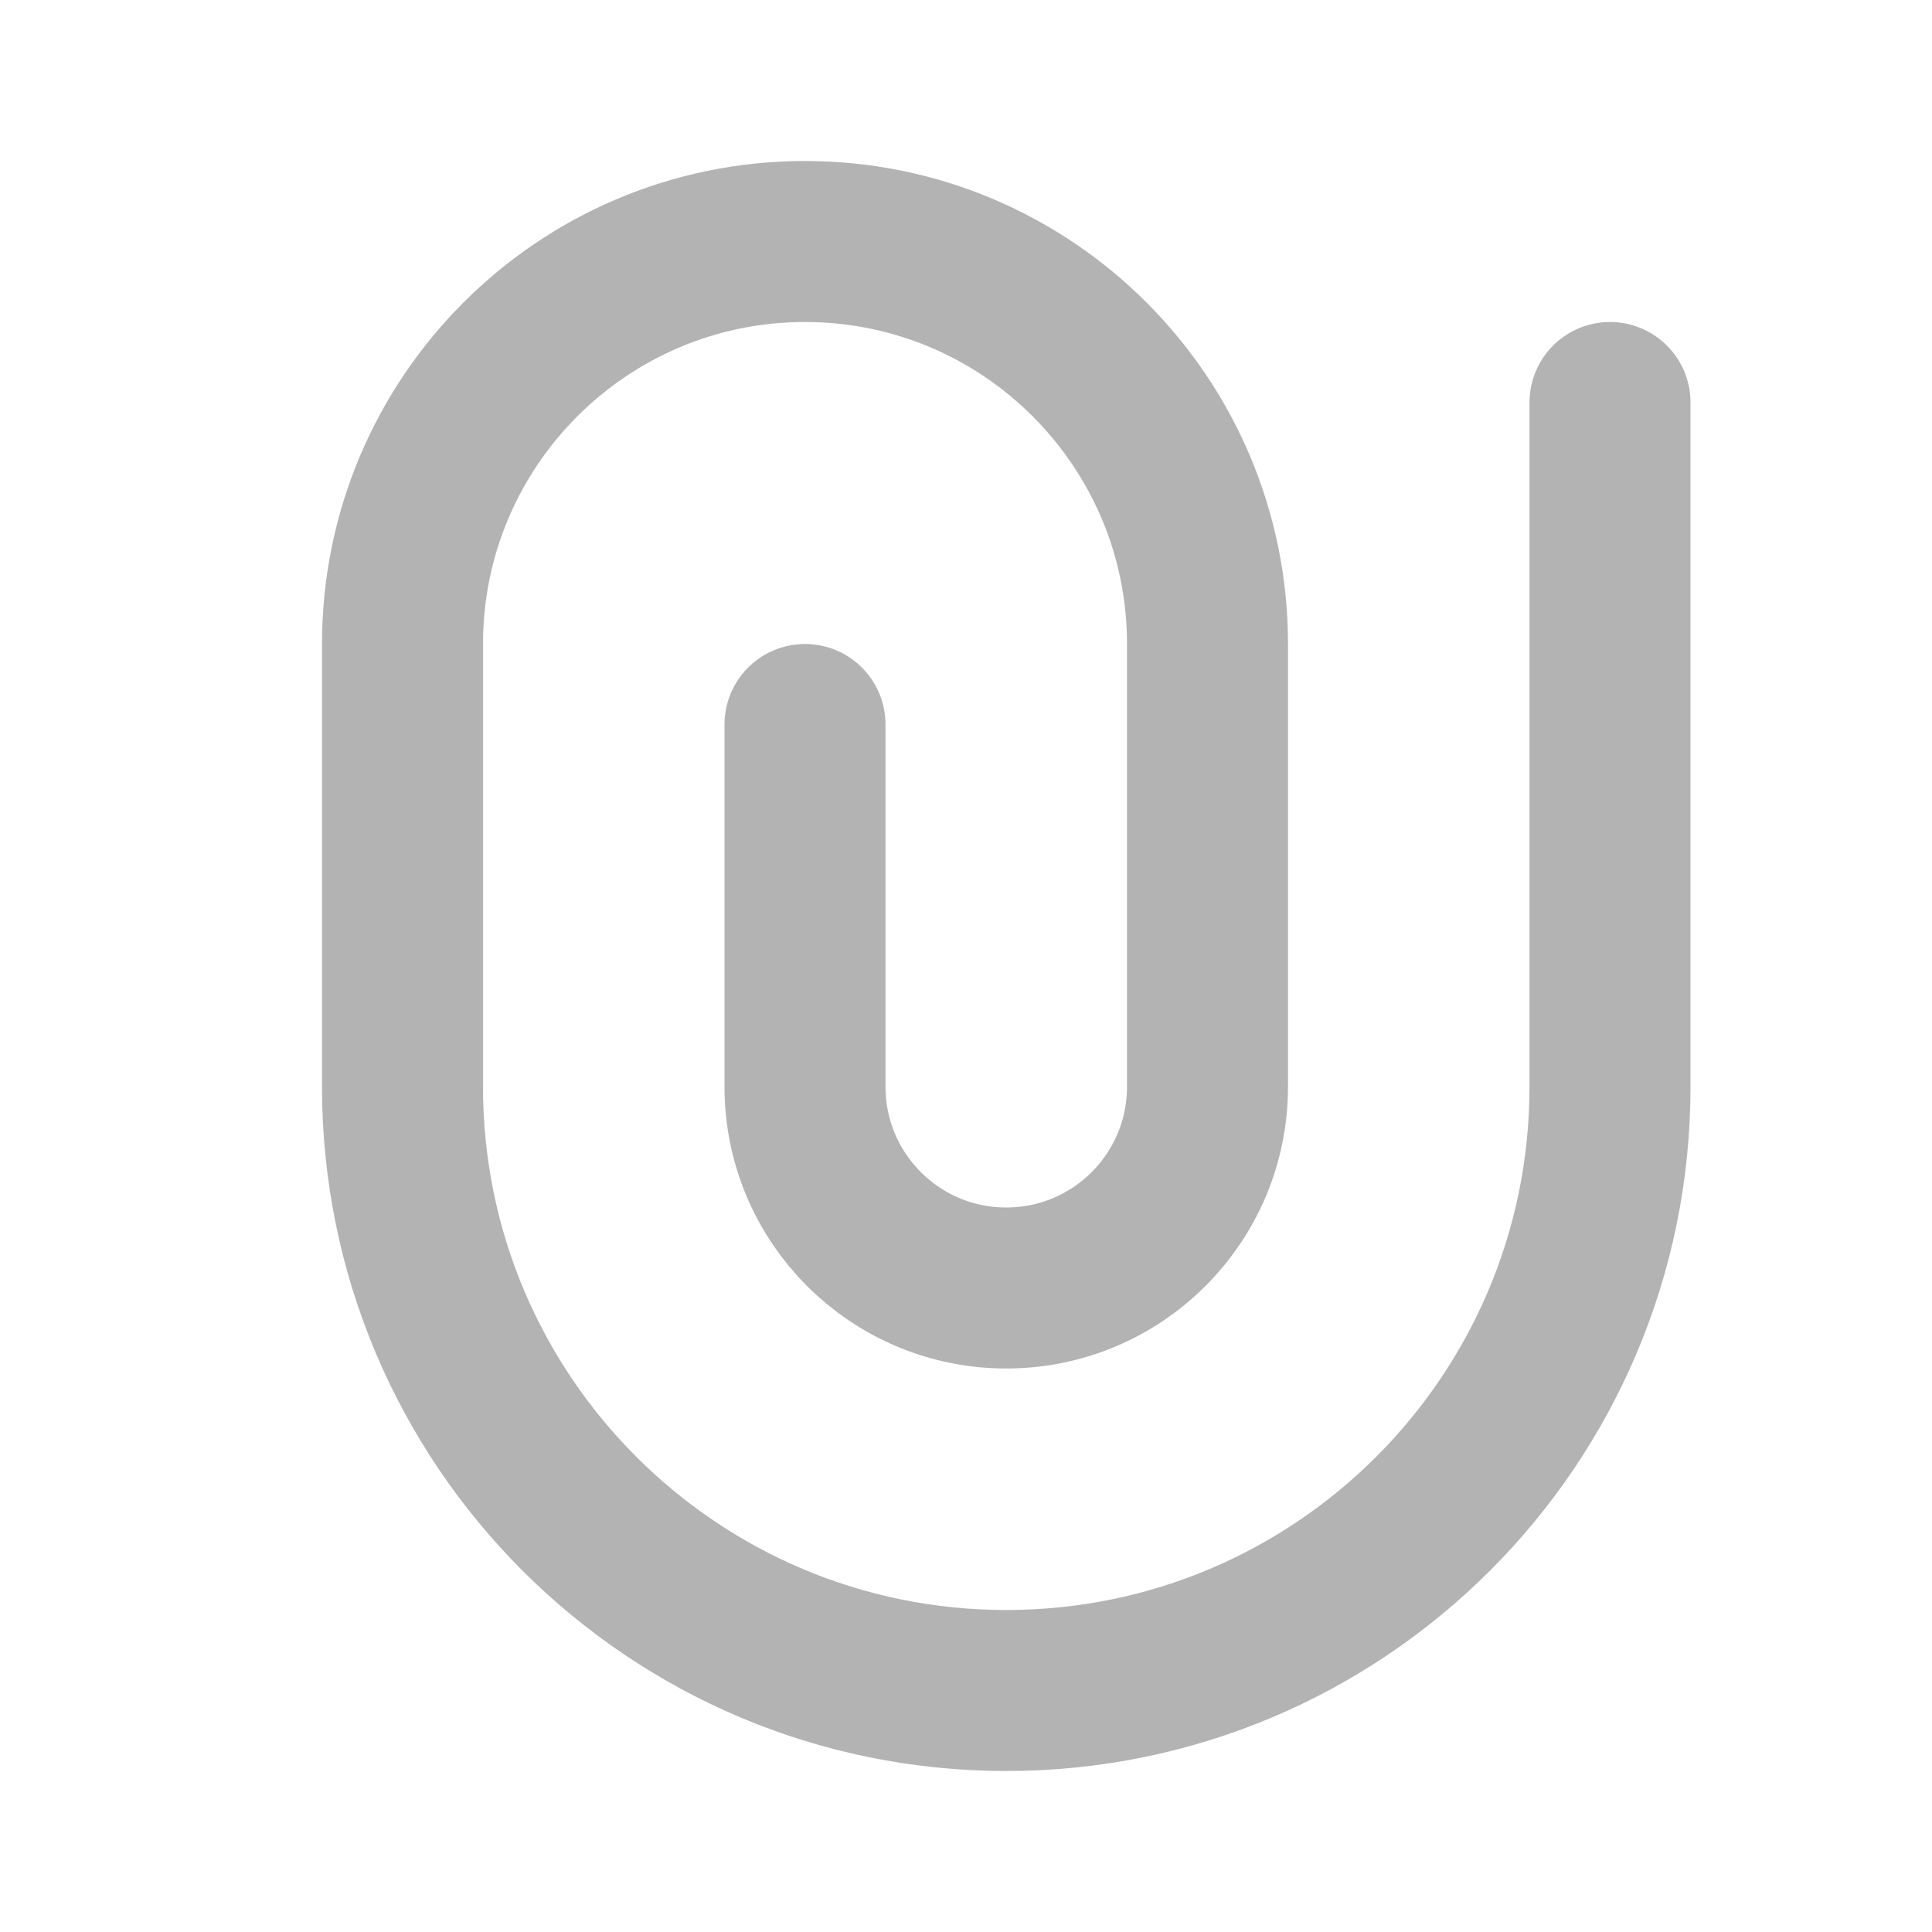 <svg width="24" height="24" viewBox="0 0 24 24" fill="none" xmlns="http://www.w3.org/2000/svg">
    <path d="M10 9V13.5C10 14.881 11.119 16 12.5 16C13.881 16 15 14.881 15 13.5V8C15 5.239 12.761 3 10 3C7.239 3 5 5.239 5 8V13.5C5 17.642 8.358 21 12.5 21C16.642 21 20 17.642 20 13.5V5"
          stroke="#B3B3B3" stroke-width="2" stroke-linecap="round" stroke-linejoin="round"/>
</svg>

